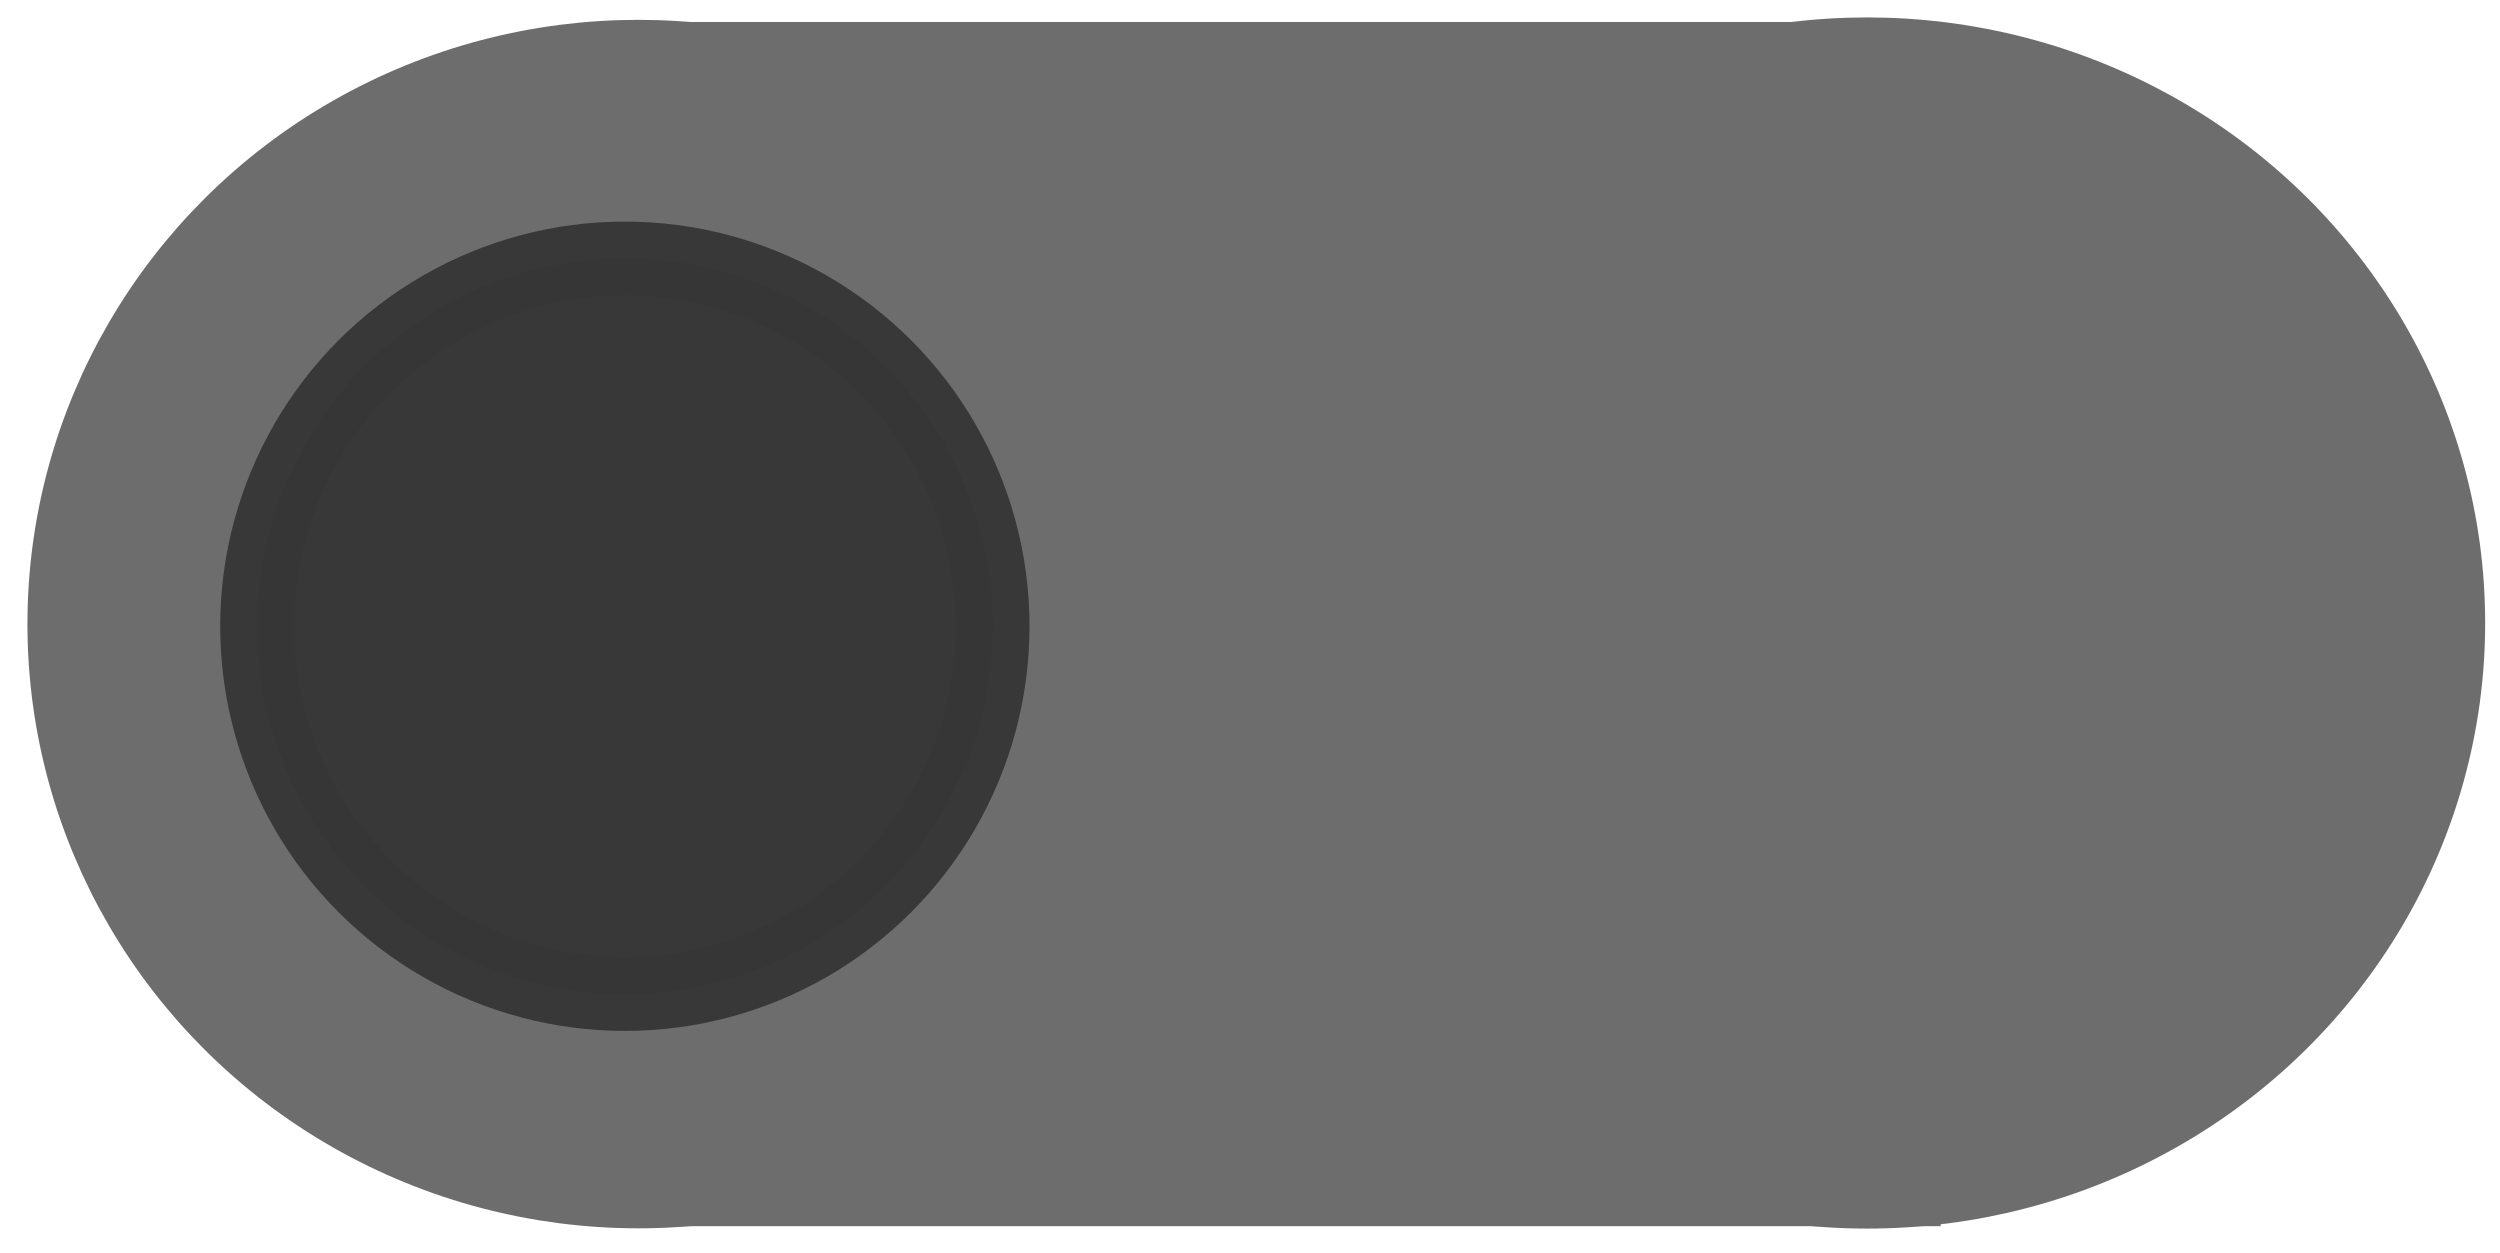 <?xml version="1.0" encoding="UTF-8" standalone="no"?>
<!-- Created with Inkscape (http://www.inkscape.org/) -->

<svg
   width="8.986mm"
   height="4.505mm"
   viewBox="0 0 8.986 4.505"
   version="1.1"
   id="svg5"
   inkscape:version="1.2-alpha1 (2c7752e8, 2022-03-15)"
   sodipodi:docname="temp.svg"
   inkscape:export-filename="E:\project\picture\output.svg"
   inkscape:export-xdpi="96"
   inkscape:export-ydpi="96"
   xmlns:inkscape="http://www.inkscape.org/namespaces/inkscape"
   xmlns:sodipodi="http://sodipodi.sourceforge.net/DTD/sodipodi-0.dtd"
   xmlns="http://www.w3.org/2000/svg"
   xmlns:svg="http://www.w3.org/2000/svg">
  <sodipodi:namedview
     id="namedview7"
     pagecolor="#ffffff"
     bordercolor="#999999"
     borderopacity="1"
     inkscape:pageshadow="0"
     inkscape:pageopacity="0"
     inkscape:pagecheckerboard="0"
     inkscape:deskcolor="#d1d1d1"
     inkscape:document-units="px"
     showgrid="false"
     inkscape:zoom="16"
     inkscape:cx="412.6875"
     inkscape:cy="247.53125"
     inkscape:window-width="1920"
     inkscape:window-height="1013"
     inkscape:window-x="1341"
     inkscape:window-y="1032"
     inkscape:window-maximized="1"
     inkscape:current-layer="svg5">
    <inkscape:grid
       type="xygrid"
       id="grid236"
       originx="0"
       originy="0" />
  </sodipodi:namedview>
  <defs
     id="defs2">
    <linearGradient
       id="linearGradient3779"
       inkscape:swatch="solid">
      <stop
         style="stop-color:#000000;stop-opacity:1;"
         offset="0"
         id="stop3777" />
    </linearGradient>
    <linearGradient
       id="linearGradient1760"
       inkscape:swatch="solid">
      <stop
         style="stop-color:#000000;stop-opacity:1;"
         offset="0"
         id="stop1758" />
    </linearGradient>
    <linearGradient
       id="linearGradient1754"
       inkscape:swatch="solid">
      <stop
         style="stop-color:#ffffff;stop-opacity:1;"
         offset="0"
         id="stop1752" />
    </linearGradient>
    <filter
       inkscape:collect="always"
       style="color-interpolation-filters:sRGB"
       id="filter2514"
       x="-0.024"
       y="-0.05"
       width="1.048"
       height="1.1">
      <feGaussianBlur
         inkscape:collect="always"
         stdDeviation="0.033"
         id="feGaussianBlur2516" />
    </filter>
    <filter
       inkscape:collect="always"
       style="color-interpolation-filters:sRGB"
       id="filter3340"
       x="-0.024"
       y="-0.05"
       width="1.048"
       height="1.099">
      <feGaussianBlur
         inkscape:collect="always"
         stdDeviation="0.033"
         id="feGaussianBlur3342" />
    </filter>
    <filter
       inkscape:collect="always"
       style="color-interpolation-filters:sRGB"
       id="filter3556"
       x="-0.053"
       y="-0.053"
       width="1.106"
       height="1.106">
      <feGaussianBlur
         inkscape:collect="always"
         stdDeviation="0.003"
         id="feGaussianBlur3558" />
    </filter>
    <filter
       inkscape:collect="always"
       style="color-interpolation-filters:sRGB"
       id="filter3596"
       x="-0.051"
       y="-0.051"
       width="1.102"
       height="1.102">
      <feGaussianBlur
         inkscape:collect="always"
         stdDeviation="0.001"
         id="feGaussianBlur3598" />
    </filter>
  </defs>
  <g
     inkscape:label="图层 1"
     inkscape:groupmode="layer"
     id="layer1"
     sodipodi:insensitive="true"
     style="display:none"
     transform="translate(-105.969,-63.101)">
    <rect
       style="fill:none;fill-opacity:0.991;stroke:#000000;stroke-width:0.265"
       id="rect327"
       width="4.233"
       height="4.233"
       x="106.098"
       y="63.235" />
    <rect
       style="fill:none;fill-opacity:0.991;stroke:#000000;stroke-width:0.265"
       id="rect327-4"
       width="4.233"
       height="4.233"
       x="110.596"
       y="63.235" />
  </g>
  <g
     inkscape:groupmode="layer"
     id="layer3"
     inkscape:label="backgroundOff"
     style="display:inline"
     transform="translate(-105.969,-63.101)">
    <g
       id="g3338"
       style="opacity:0.95;mix-blend-mode:normal;filter:url(#filter3340)"
       transform="matrix(0.982,0,0,0.964,2.009,2.341)">
      <ellipse
         style="opacity:1;mix-blend-mode:normal;fill:#666666;fill-opacity:1;stroke:#666666;stroke-width:0.264;stroke-opacity:1"
         id="ellipse2500-9"
         cx="108.202"
         cy="65.356"
         rx="2.104"
         ry="2.121" />
      <ellipse
         style="opacity:1;mix-blend-mode:normal;fill:#666666;fill-opacity:1;stroke:#666666;stroke-width:0.266;stroke-opacity:1"
         id="ellipse2502-7"
         cx="112.7"
         cy="65.352"
         rx="2.129"
         ry="2.125" />
      <rect
         style="opacity:1;mix-blend-mode:normal;fill:#666666;fill-opacity:1;stroke:#666666;stroke-width:0.264;stroke-opacity:1"
         id="rect2504-5"
         width="4.483"
         height="4.226"
         x="108.354"
         y="63.243" />
    </g>
  </g>
  <g
     inkscape:groupmode="layer"
     id="layer2"
     inkscape:label="backgroundOn"
     style="display:none"
     sodipodi:insensitive="true"
     transform="translate(-105.969,-63.101)">
    <g
       id="g2512"
       style="opacity:0.95;mix-blend-mode:normal;filter:url(#filter2514)"
       transform="matrix(0.982,0,0,0.968,1.434,1.612)"
       inkscape:export-filename="E:\project\picture\checkButtonOn.svg"
       inkscape:export-xdpi="96"
       inkscape:export-ydpi="96">
      <ellipse
         style="opacity:1;fill:#32f032;fill-opacity:1;stroke:#32f032;stroke-width:0.265;stroke-opacity:1"
         id="path458"
         cx="108.788"
         cy="65.854"
         rx="2.117"
         ry="2.117" />
      <ellipse
         style="opacity:1;fill:#32f032;fill-opacity:1;stroke:#32f032;stroke-width:0.265;stroke-opacity:1"
         id="path458-3"
         cx="113.286"
         cy="65.854"
         rx="2.117"
         ry="2.117" />
      <rect
         style="opacity:1;fill:#32f032;fill-opacity:1;stroke:#32f032;stroke-width:0.265;stroke-opacity:1"
         id="rect2498"
         width="4.498"
         height="4.233"
         x="108.788"
         y="63.738" />
      <ellipse
         style="opacity:1;fill:#32f032;fill-opacity:1;stroke:#32f032;stroke-width:0.265;stroke-opacity:1"
         id="ellipse2500"
         cx="108.788"
         cy="65.854"
         rx="2.117"
         ry="2.117" />
      <ellipse
         style="opacity:1;fill:#32f032;fill-opacity:1;stroke:#32f032;stroke-width:0.265;stroke-opacity:1"
         id="ellipse2502"
         cx="113.286"
         cy="65.854"
         rx="2.117"
         ry="2.117" />
      <rect
         style="opacity:1;fill:#32f032;fill-opacity:1;stroke:#32f032;stroke-width:0.265;stroke-opacity:1"
         id="rect2504"
         width="4.498"
         height="4.233"
         x="108.788"
         y="63.738" />
    </g>
  </g>
  <g
     inkscape:groupmode="layer"
     id="layer5"
     inkscape:label="frontgroundOff"
     style="display:inline"
     sodipodi:insensitive="true"
     transform="translate(-105.969,-63.101)">
    <circle
       style="opacity:0.95;mix-blend-mode:normal;fill:#333333;fill-opacity:1;stroke:#333333;stroke-width:0.265;stroke-opacity:1;filter:url(#filter3556)"
       id="path3472-0"
       cy="65.352"
       cx="108.215"
       r="1.322" />
  </g>
  <g
     inkscape:groupmode="layer"
     id="layer4"
     inkscape:label="frontgroundOn"
     style="display:none"
     sodipodi:insensitive="true"
     transform="translate(-105.969,-63.101)">
    <circle
       style="opacity:0.95;fill:#cccccc;fill-opacity:1;stroke:#cccccc;stroke-width:0.265;stroke-opacity:1;filter:url(#filter3596)"
       id="path3472"
       cy="65.352"
       cx="112.713"
       r="1.322" />
  </g>
</svg>
